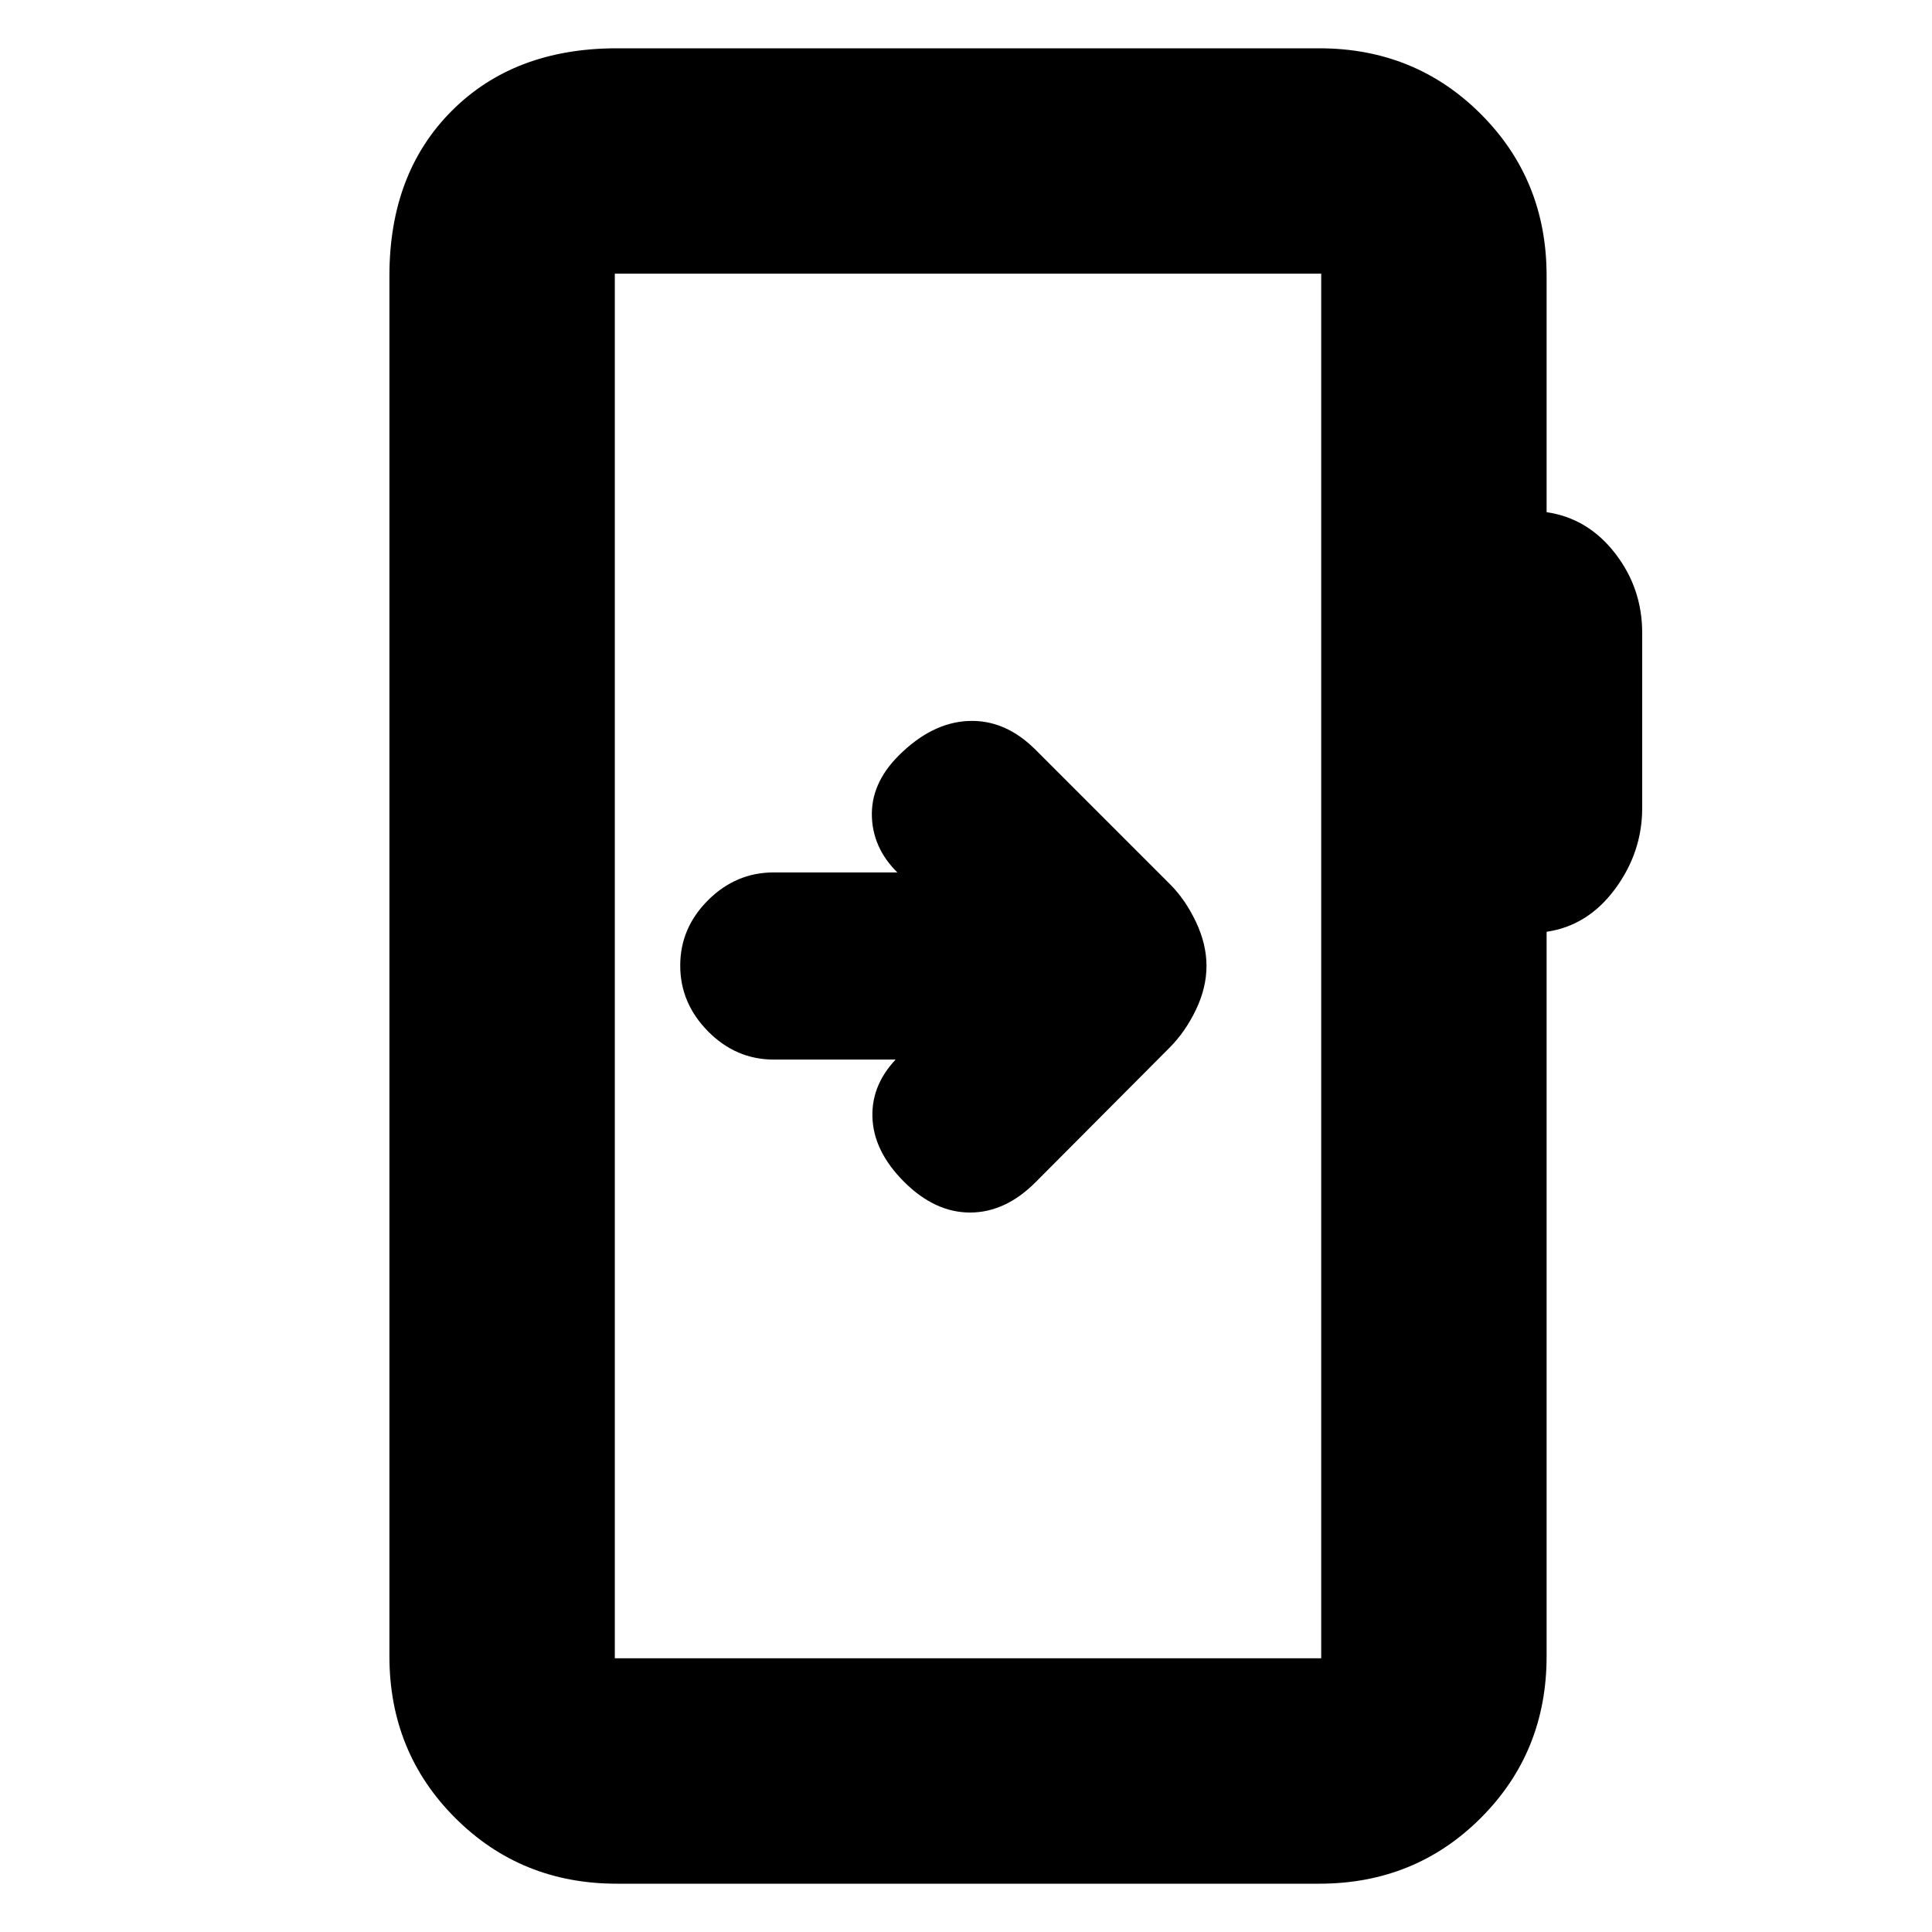 <svg xmlns="http://www.w3.org/2000/svg" height="20" viewBox="0 -960 960 960" width="20"><path d="M306.5-24q-47.64 0-80.32-32.68Q193.5-89.36 193.5-137v-686q0-50.94 31.03-81.97T306.5-936h349q47.64 0 80.32 32.68Q768.5-870.64 768.5-823v117.5q20.5 3 34 20.39T816-645.5v86.96q0 22.04-13.5 40.29t-34 21.25v360q0 47.64-32.68 80.32Q703.14-24 655.5-24h-349Zm-1-112h351v-688h-351v688Zm0 0v-688 688Zm141-297.5.5-2Q433-422 433.5-405t15.7 32.2q15.3 15.3 32.8 15.3 17.5 0 32.5-15l66.6-66.87q7.9-7.92 13.15-18.88 5.25-10.97 5.25-21.79 0-10.82-5.25-21.89T581.5-520.5l-67-67q-15-15-33.25-14.25T446.5-584.5q-14 14-13.25 30.75T448-524.5l-1.5-2h-62q-18.8 0-32.65 13.79Q338-498.92 338-480.21t13.85 32.71q13.85 14 32.65 14h62Z"/></svg>